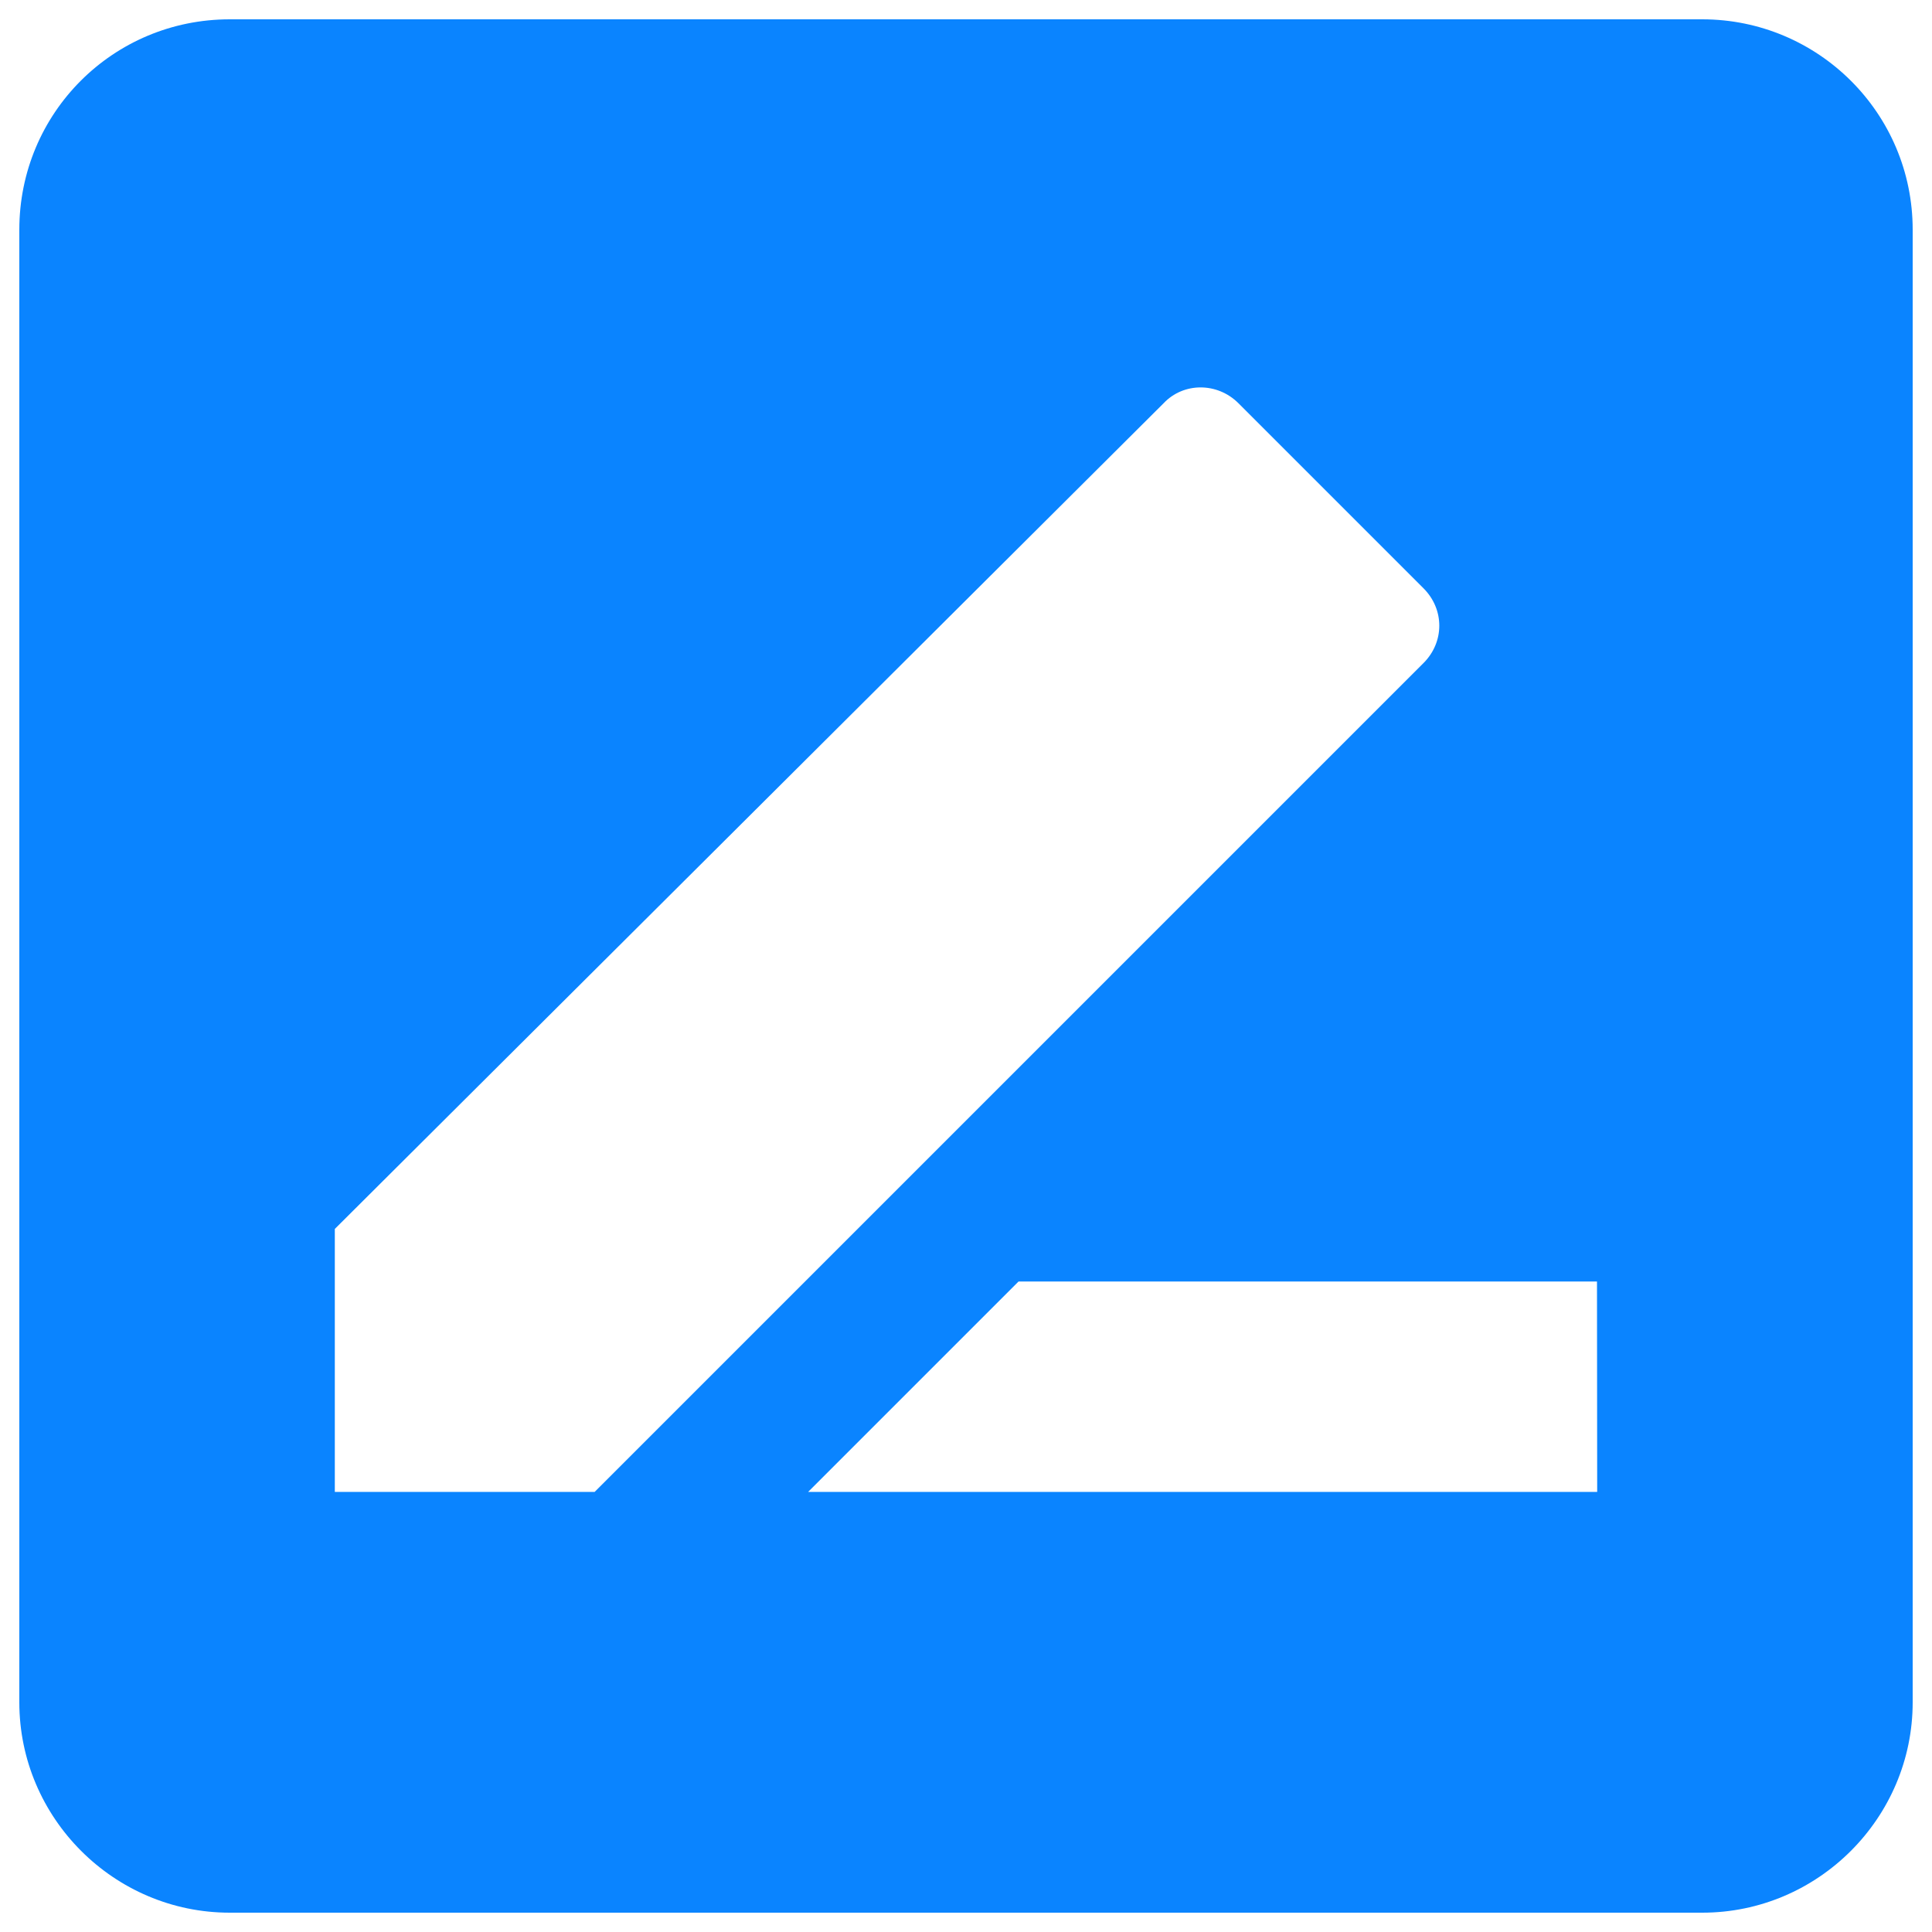 <!-- Svg Vector Icons : http://www.onlinewebfonts.com/icon -->
<svg xmlns="http://www.w3.org/2000/svg" viewBox="0 0 1000 1000" enable-background="new 0 0 1000 1000" xml:space="preserve">
  <path style="fill:rgb(10, 132, 255);" d="M826.7,772.2H418.3l108.9-108.9h299.4 M173.3,772.2V636.1l429-427.4c10.3-10.9,27.8-10.9,38.7,0l95.8,95.8c10.9,10.9,10.9,27.8,0,38.7l-429,429 M881.1,10H118.9C58.5,10,10,58.5,10,118.9v762.2C10,941,59,990,118.9,990h762.2C941,990,990,941,990,881.1V118.9C990,58.5,941,10,881.1,10z"/>
</svg>
